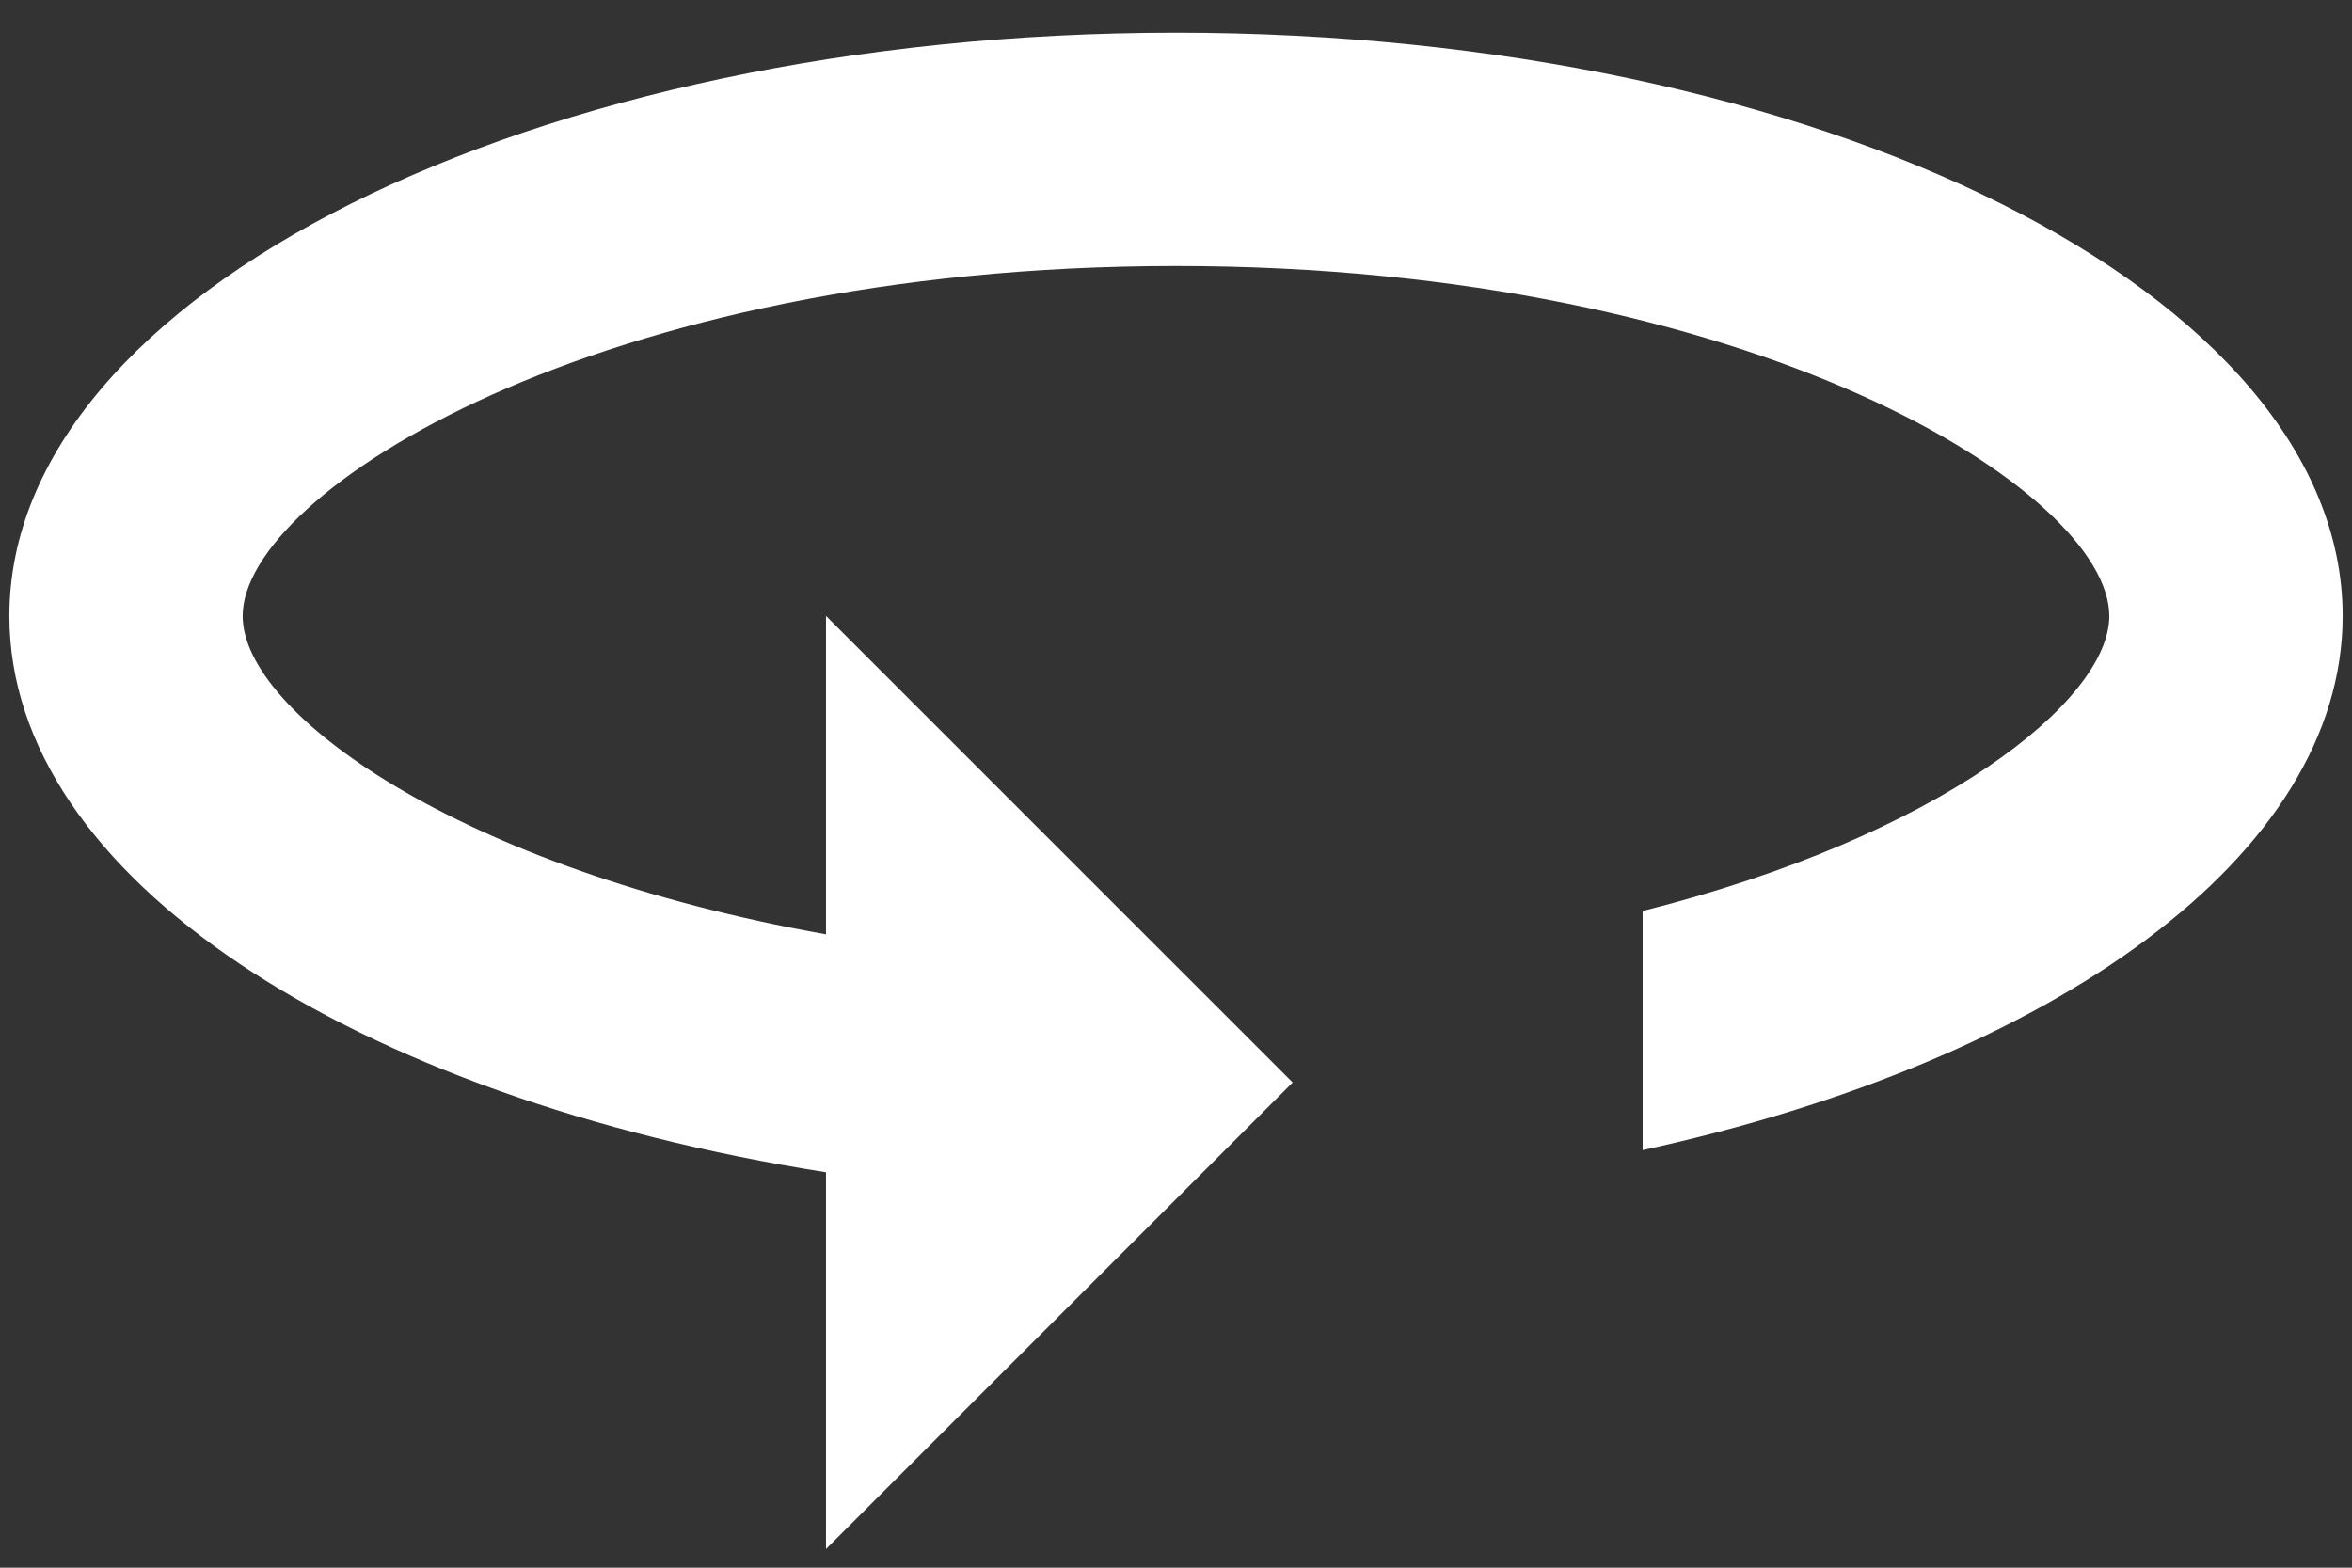 <svg width="42" height="28" viewBox="0 0 42 28" fill="none" xmlns="http://www.w3.org/2000/svg">
<rect x="0" y="0" width="42" height="28" fill="#333333" stroke="none"/>
<path d="M21 0.584C9.5 0.584 0.167 5.251 0.167 11.001C0.167 15.667 6.292 19.605 14.75 20.938V27.667L23.083 19.334L14.75 11.001V16.688C8.187 15.521 4.333 12.73 4.333 11.001C4.333 8.792 10.666 4.751 21 4.751C31.333 4.751 37.666 8.792 37.666 11.001C37.666 12.521 34.625 14.938 29.333 16.271V20.542C36.687 18.938 41.833 15.271 41.833 11.001C41.833 5.251 32.5 0.584 21 0.584Z" fill="white"/>
</svg>
